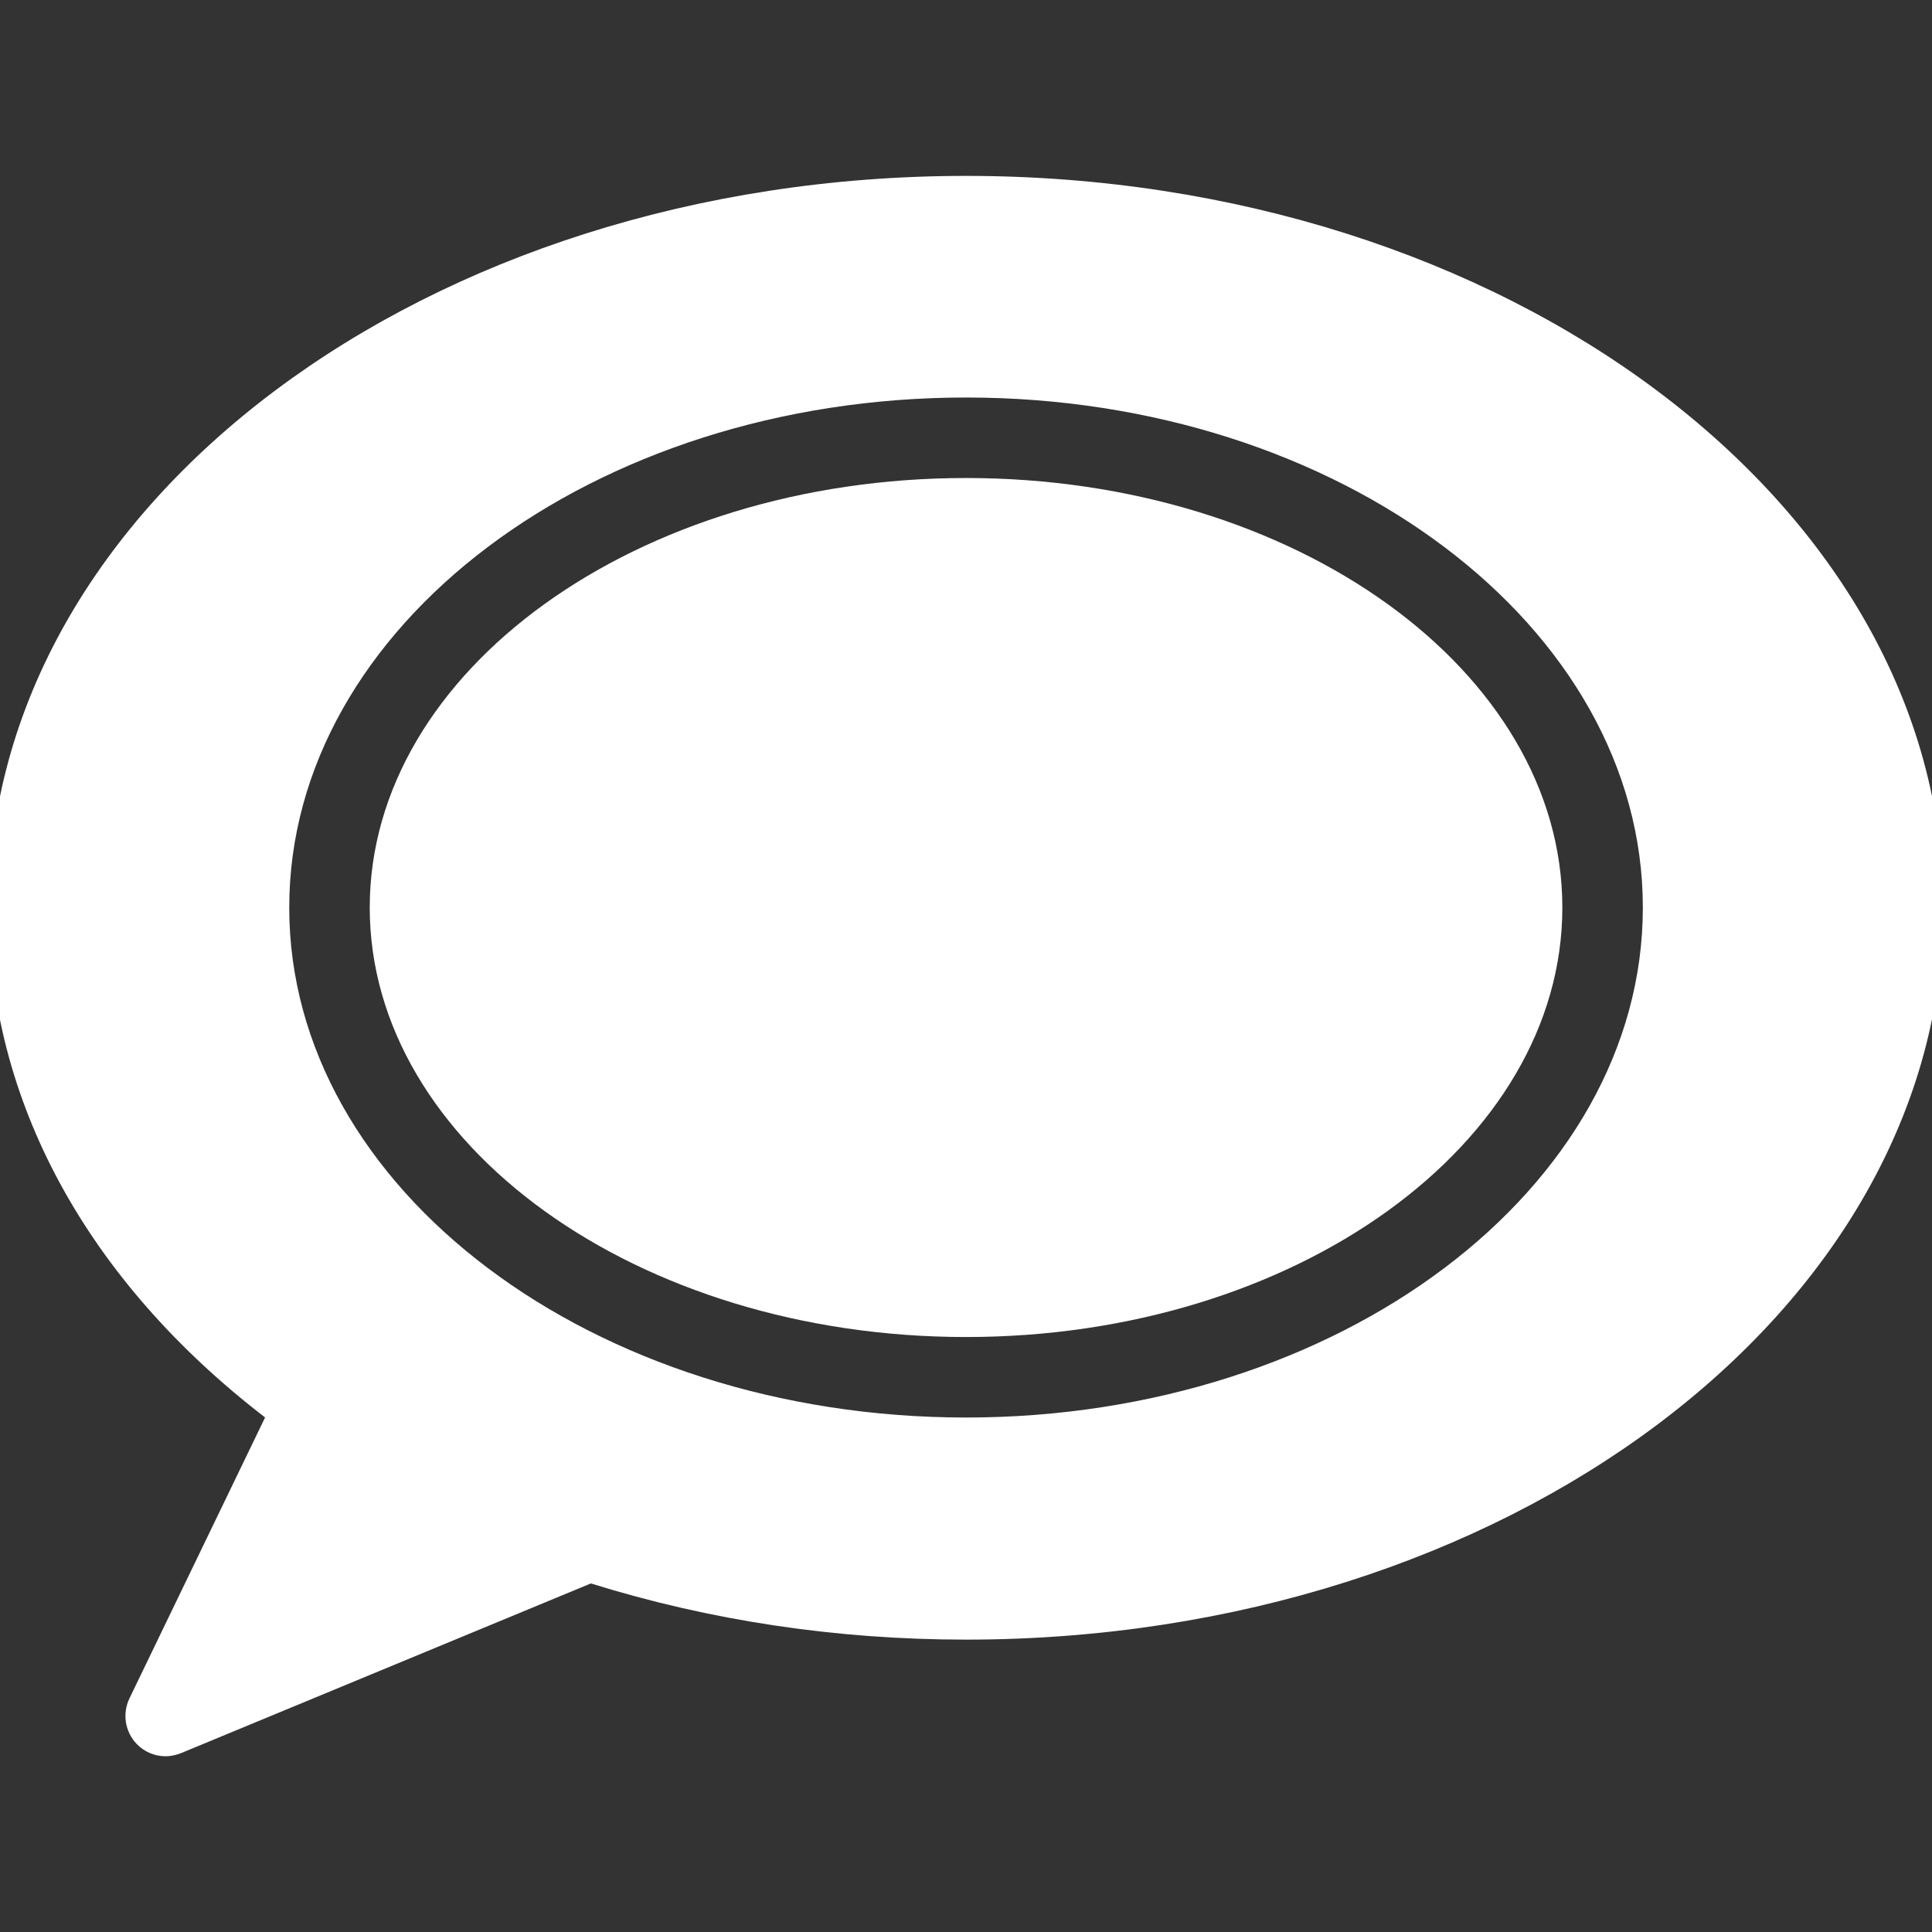<?xml version="1.0" encoding="utf-8"?>
<!-- Generator: Adobe Illustrator 16.0.0, SVG Export Plug-In . SVG Version: 6.00 Build 0)  -->
<!DOCTYPE svg PUBLIC "-//W3C//DTD SVG 1.1//EN" "http://www.w3.org/Graphics/SVG/1.1/DTD/svg11.dtd">
<svg version="1.1" id="Layer_1" xmlns="http://www.w3.org/2000/svg" xmlns:xlink="http://www.w3.org/1999/xlink" x="0px" y="0px"
	 width="24px" height="24px" viewBox="0 0 24 24" enable-background="new 0 0 24 24" xml:space="preserve">
<rect x="0" y="0" width="24" height="24" fill="#333333" stroke="none"/>
<g>
	<path fill="#FFFFFF" d="M12.001,5.938c-4.084,0-7.408,2.394-7.408,5.336c0,2.941,3.323,5.335,7.408,5.335s7.407-2.395,7.407-5.335
		C19.408,8.332,16.085,5.938,12.001,5.938z"/>
	<path fill="#FFFFFF" d="M12.001,2.185c-6.694,0-12.141,4.076-12.141,9.09c0,2.393,1.215,4.627,3.433,6.333l-1.685,3.49
		c-0.09,0.188-0.056,0.411,0.087,0.563c0.096,0.102,0.229,0.156,0.363,0.156c0.064,0,0.129-0.015,0.191-0.039l5.091-2.108
		c1.486,0.463,3.053,0.698,4.661,0.698c6.694,0,12.14-4.078,12.14-9.092C24.141,6.263,18.695,2.185,12.001,2.185z M12.001,17.609
		c-4.636,0-8.408-2.842-8.408-6.335s3.771-6.336,8.408-6.336c4.636,0,8.407,2.842,8.407,6.336S16.637,17.609,12.001,17.609z"/>
</g>
</svg>

